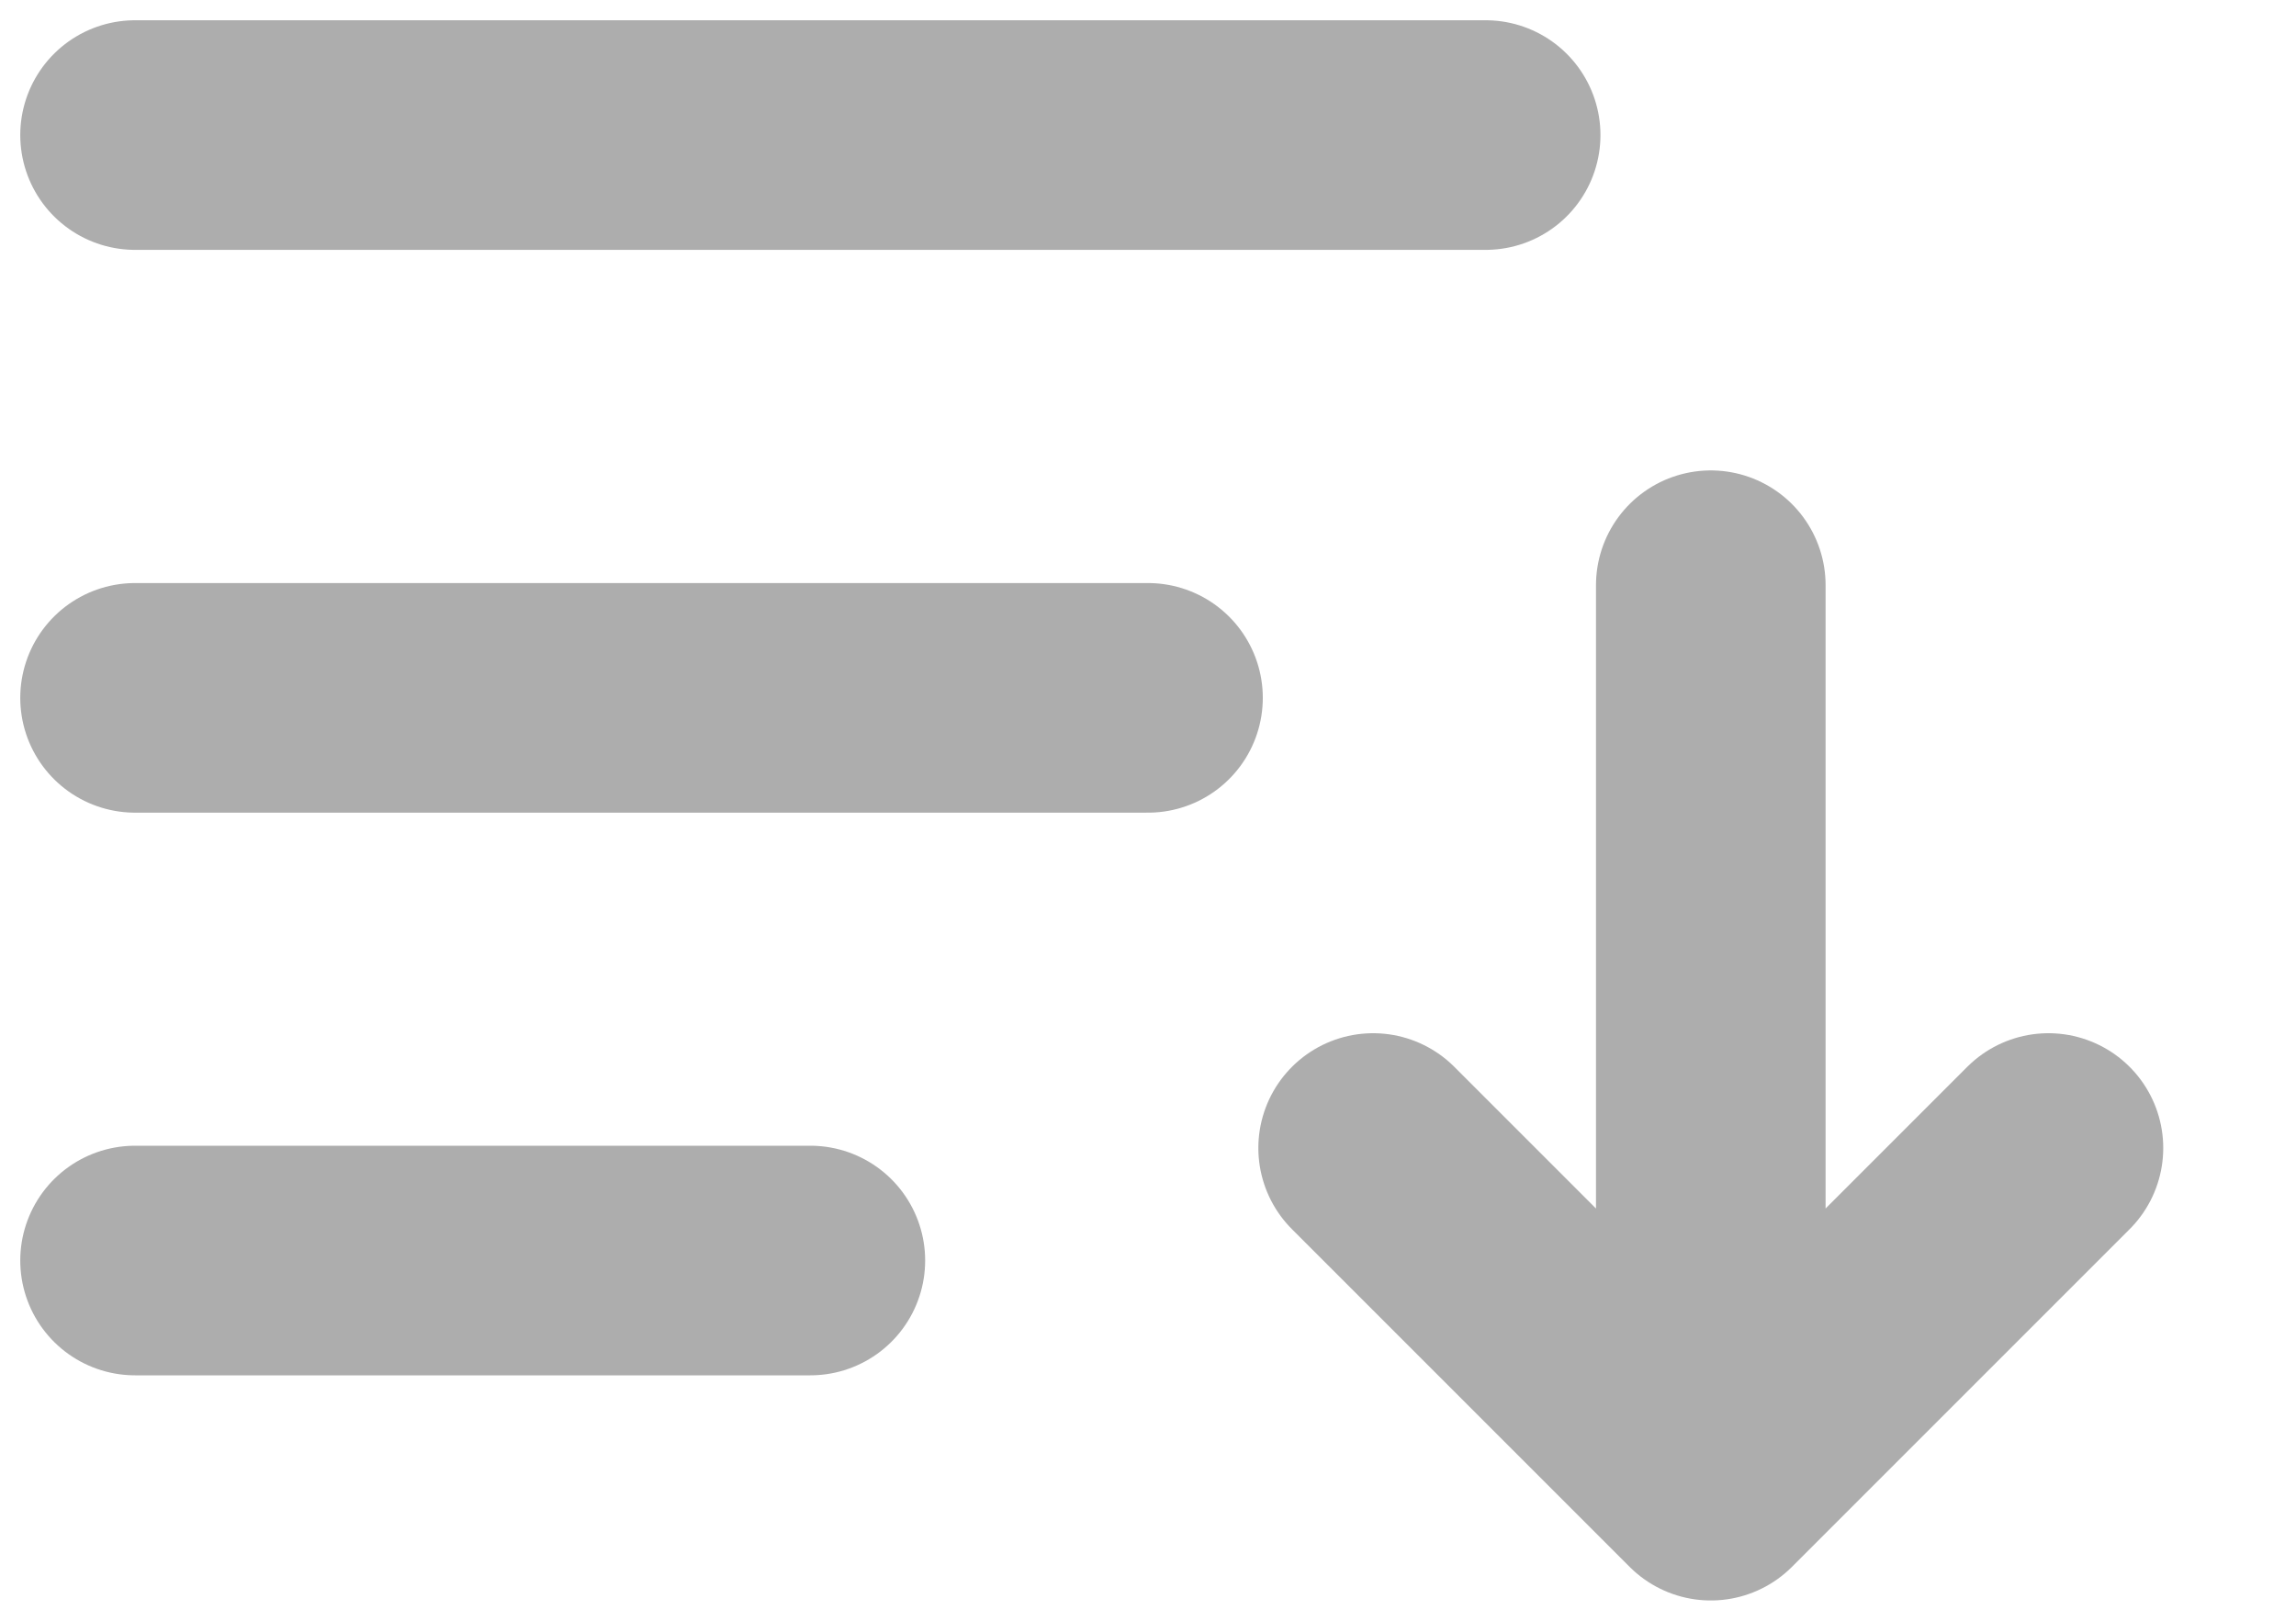 <svg width="17" height="12" viewBox="0 0 17 12" fill="none" xmlns="http://www.w3.org/2000/svg">
<path d="M1 9.333H6M1 5.167H8.5M12.667 4.333V11M12.667 11L15.167 8.5M12.667 11L10.167 8.5M1 1H11" stroke="#ADADAD" stroke-width="1.7" stroke-linecap="round" stroke-linejoin="round"/>
</svg>

